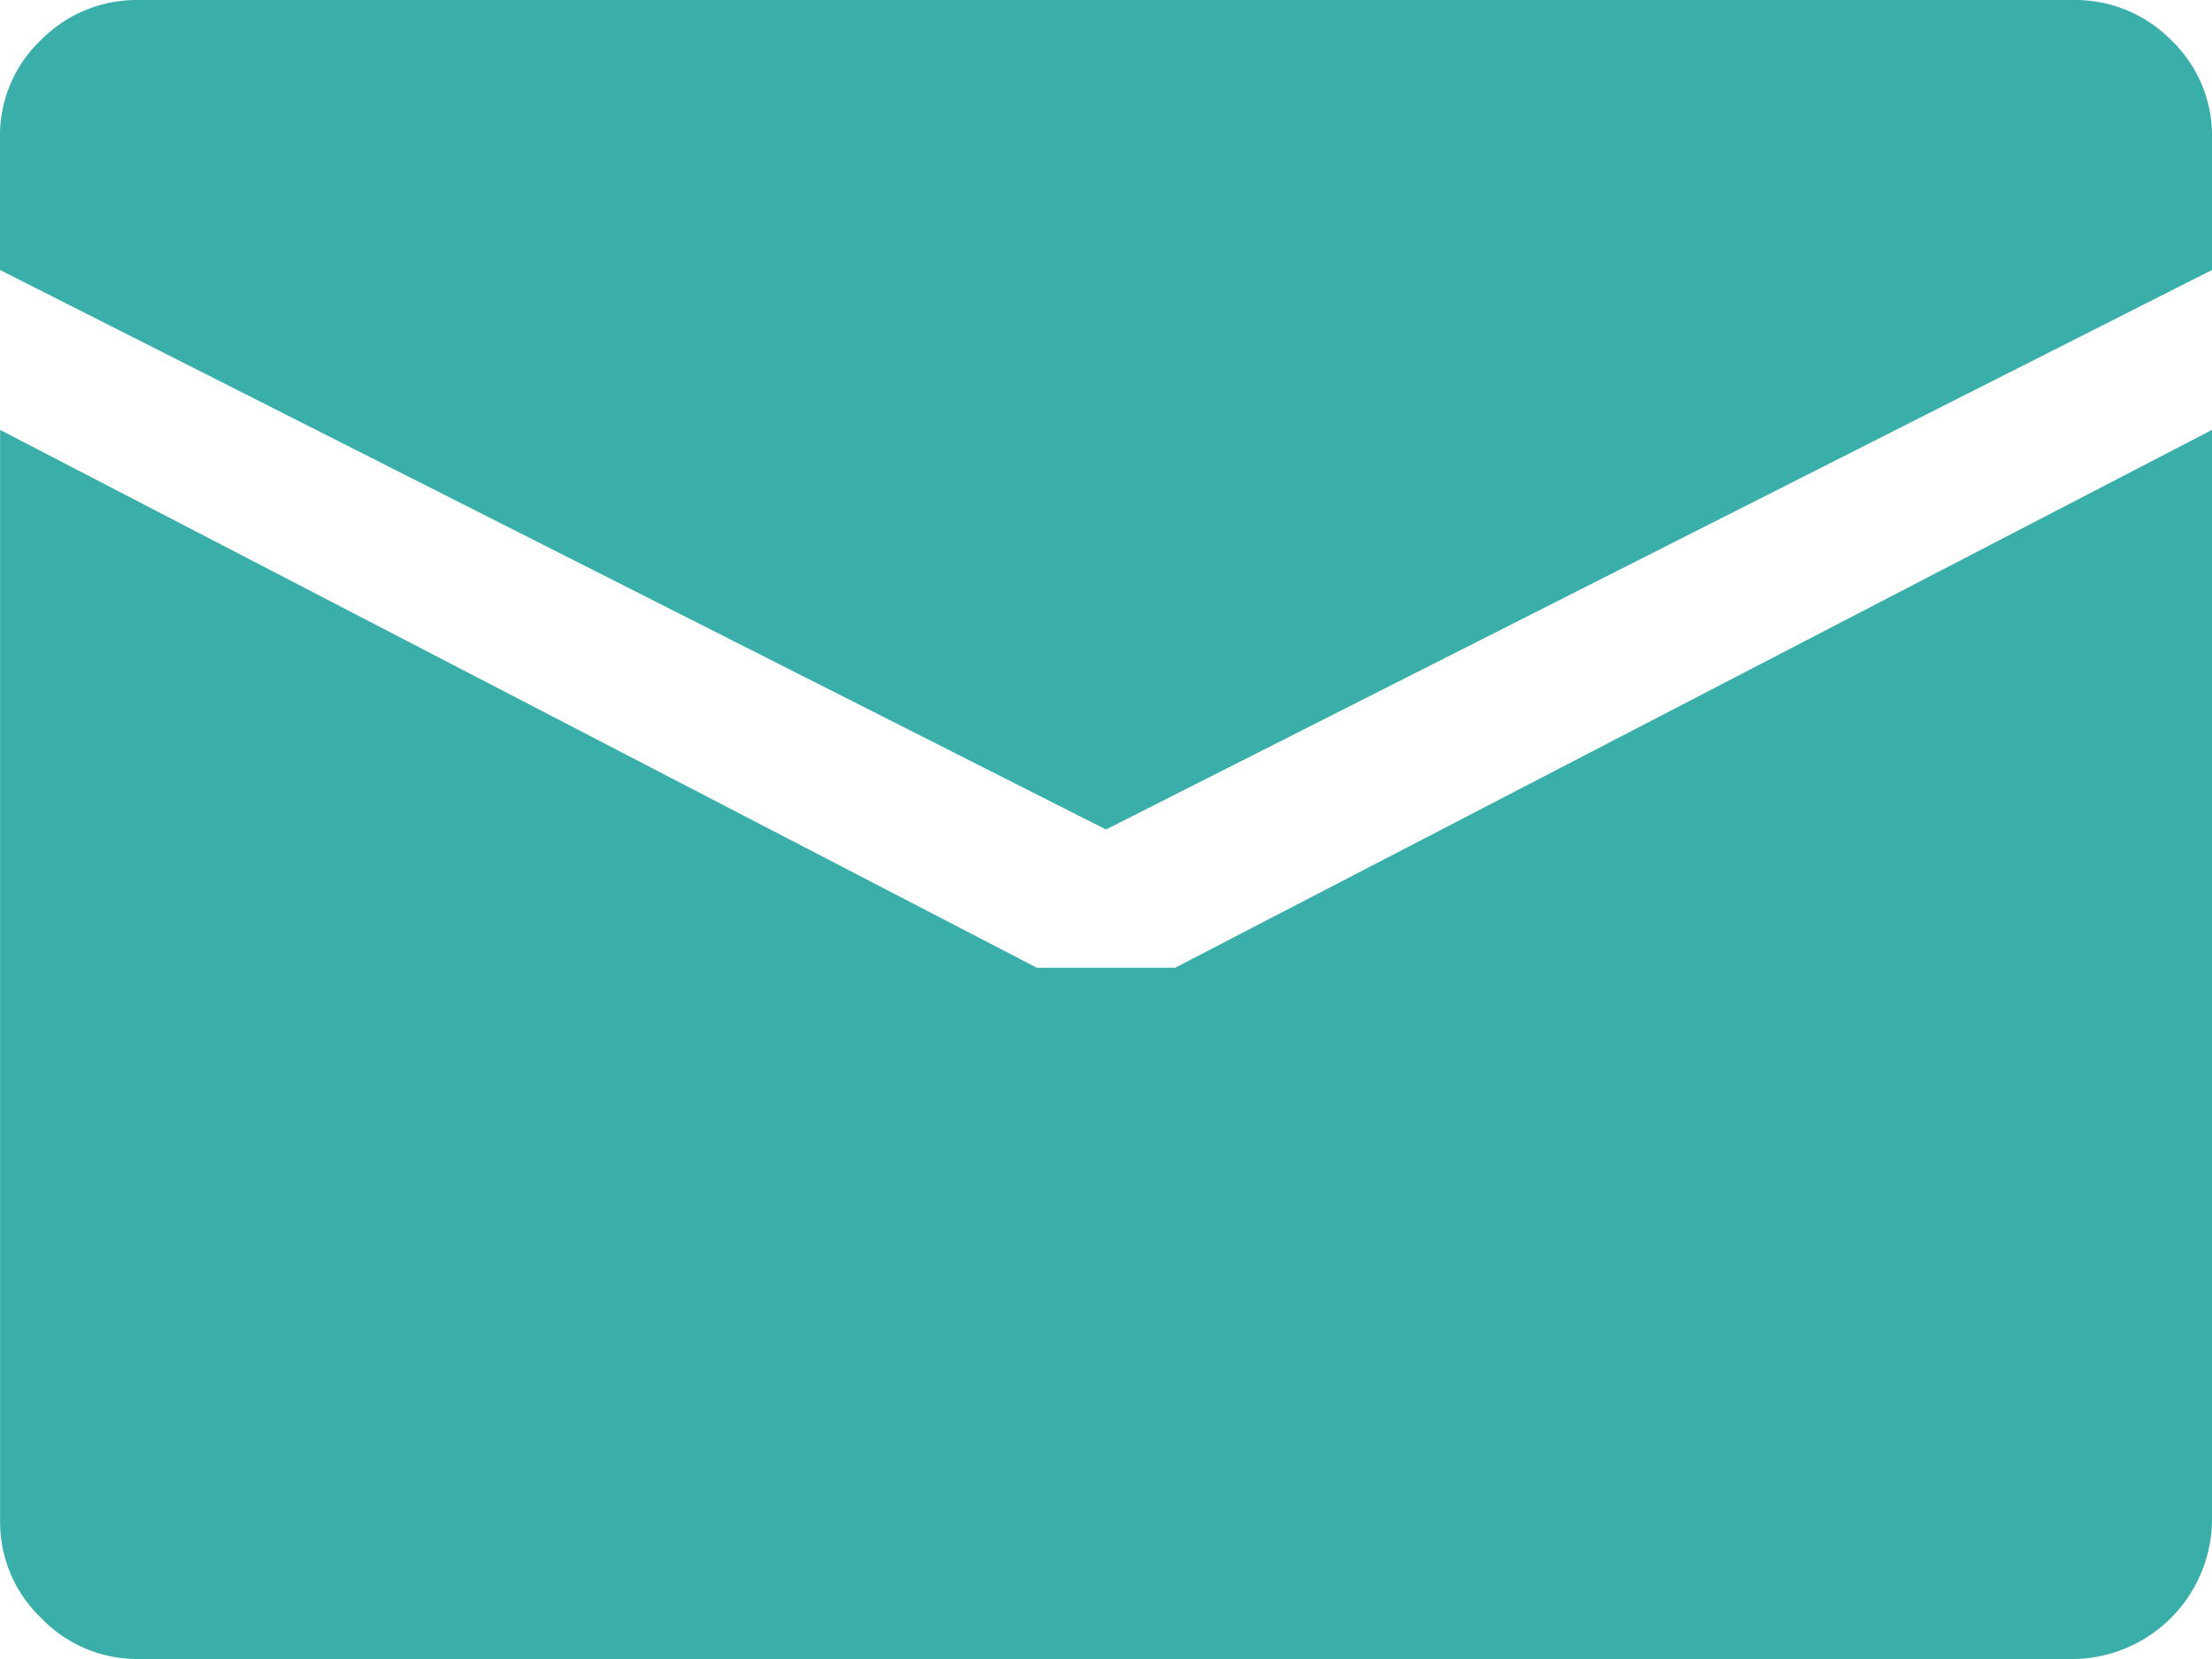 <svg xmlns="http://www.w3.org/2000/svg" width="20" height="15" viewBox="0 0 20 15">
  <path id="emailalt" d="M10.018,7.5l-10-5.059V1.25A1.192,1.192,0,0,1,.389.361,1.217,1.217,0,0,1,1.268,0h17.5a1.217,1.217,0,0,1,.879.361,1.192,1.192,0,0,1,.371.889V2.441ZM9.393,8.75h1.25l9.375-4.863v9.863A1.267,1.267,0,0,1,18.768,15H1.269a1.2,1.2,0,0,1-.879-.371,1.2,1.2,0,0,1-.371-.879V3.887Z" transform="translate(-0.018)" fill="#3aafa9"/>
</svg>
